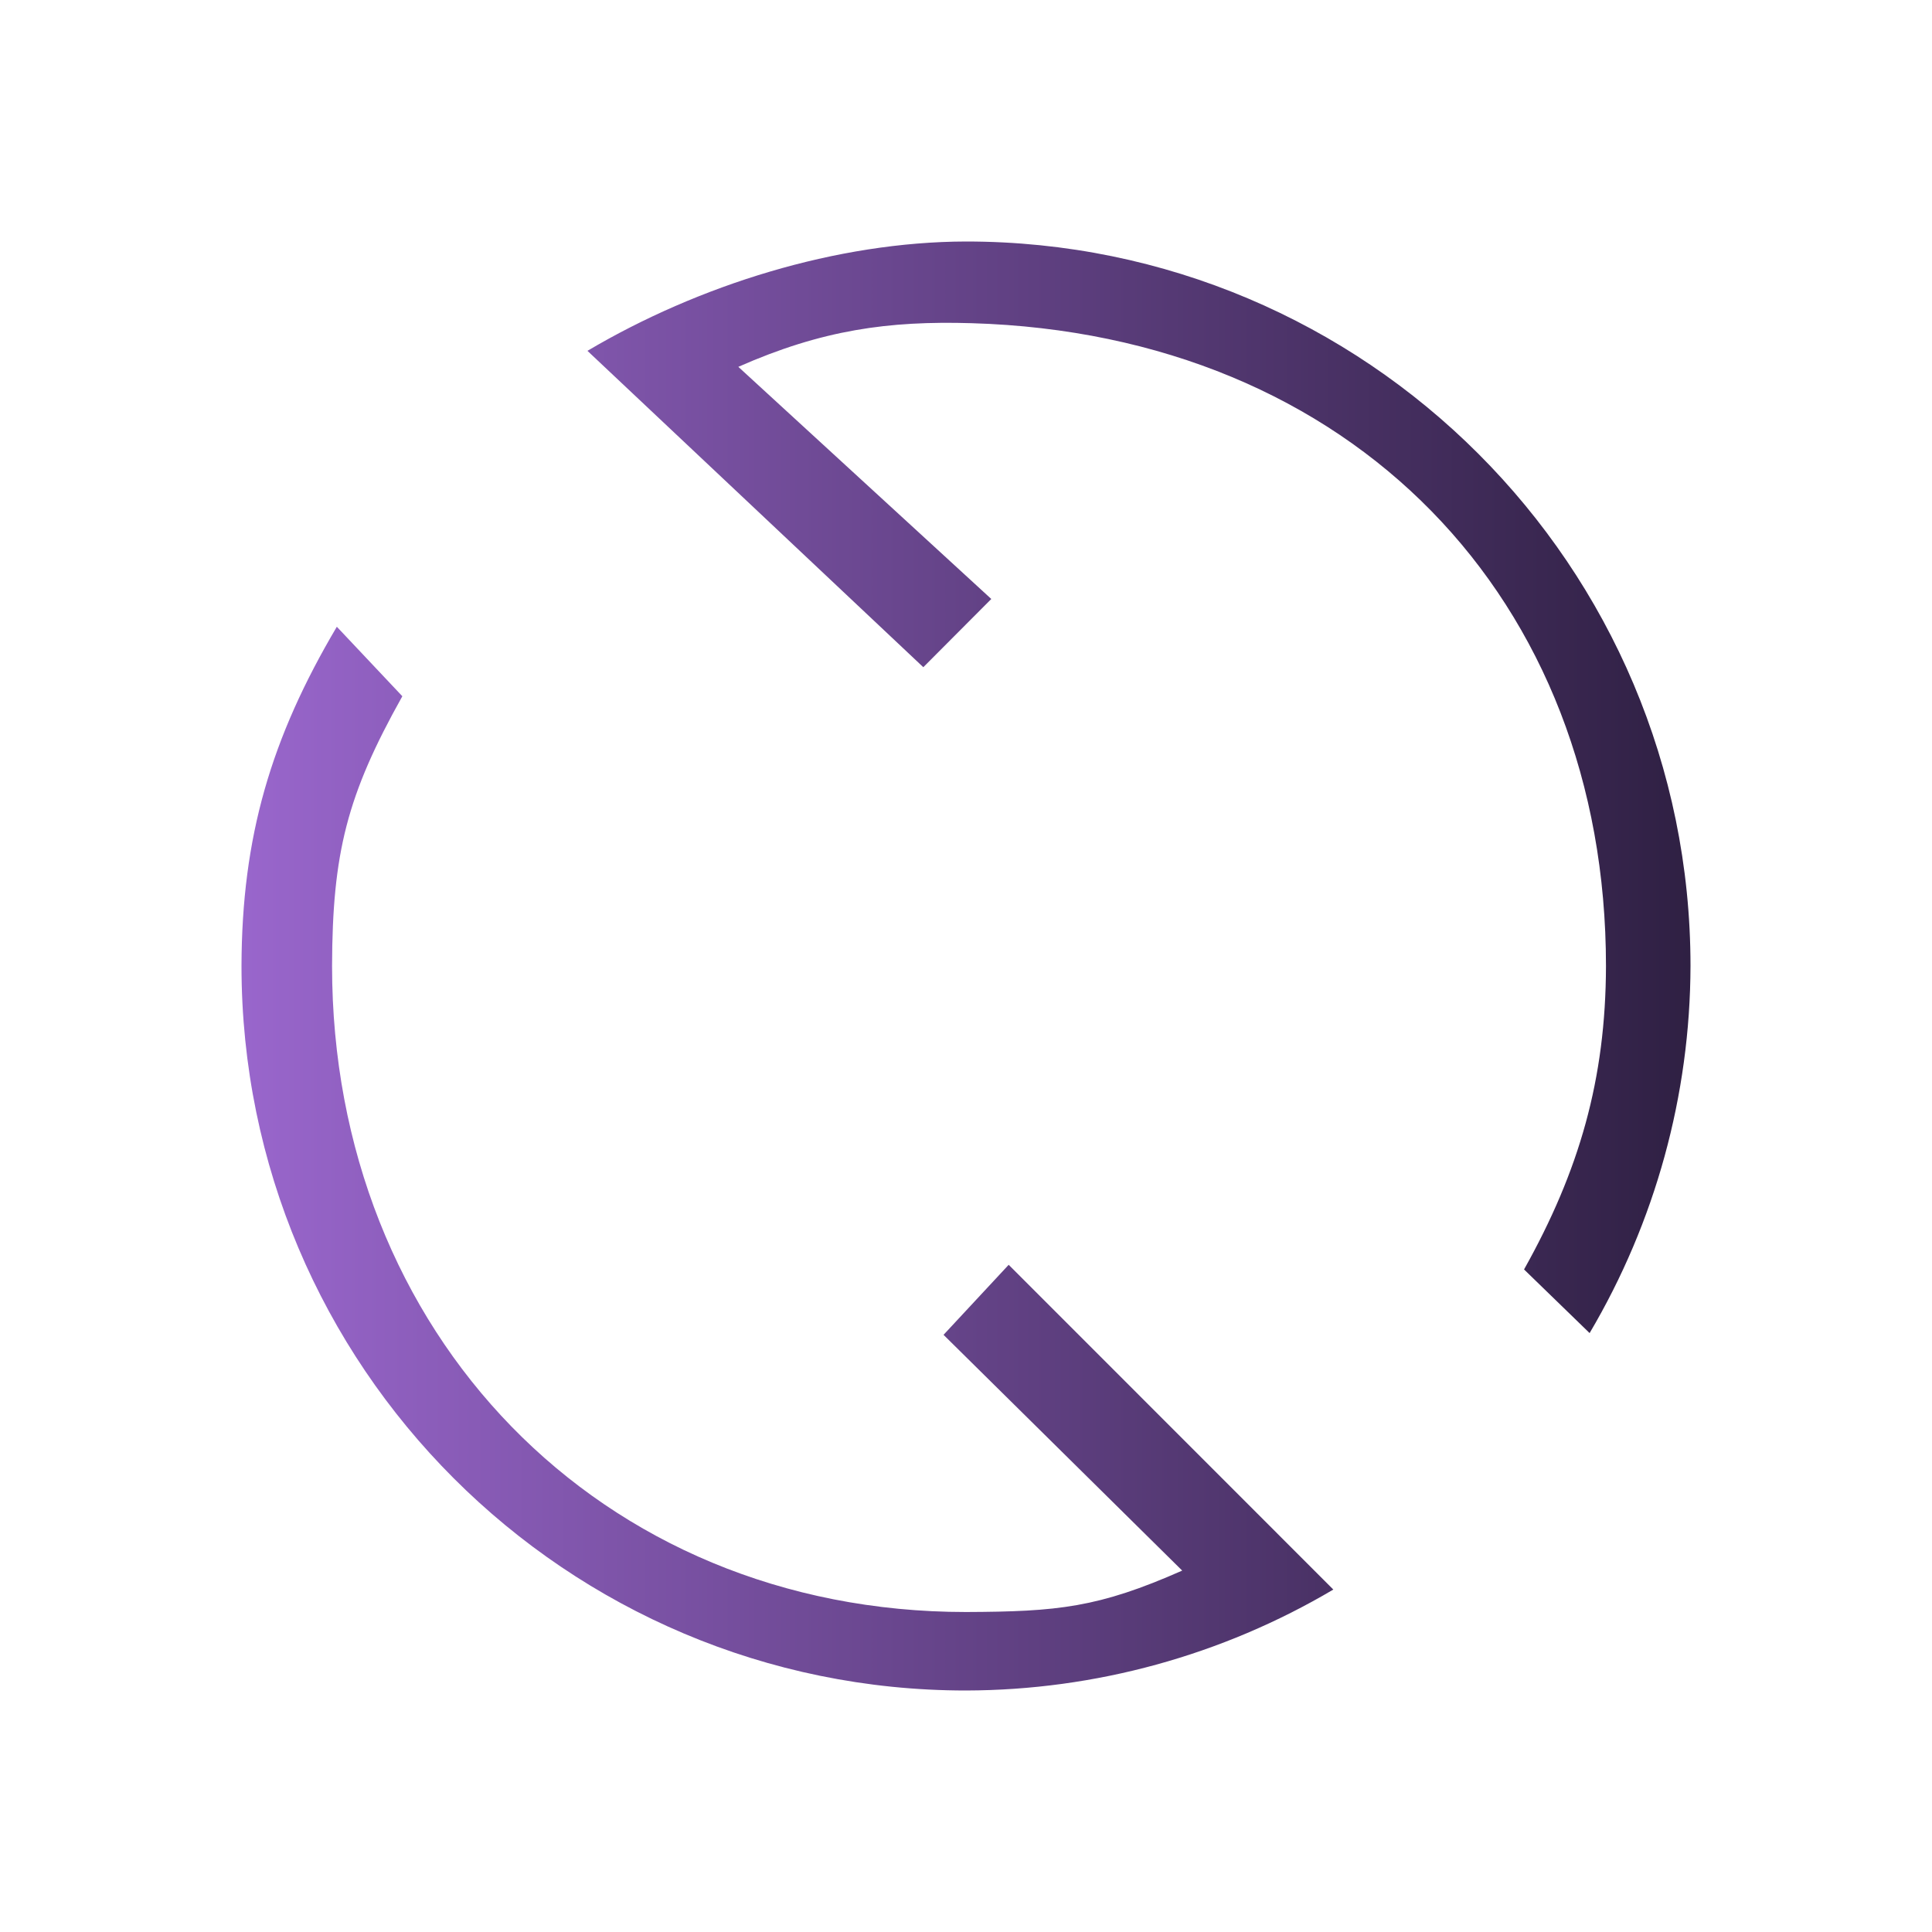 <?xml version="1.0" encoding="UTF-8" standalone="no"?>
<svg
   xmlns:dc="http://purl.org/dc/elements/1.1/"
   xmlns:cc="http://creativecommons.org/ns#"
   xmlns:rdf="http://www.w3.org/1999/02/22-rdf-syntax-ns#"
   xmlns:svg="http://www.w3.org/2000/svg"
   xmlns="http://www.w3.org/2000/svg"
   xmlns:xlink="http://www.w3.org/1999/xlink"
   xmlns:sodipodi="http://sodipodi.sourceforge.net/DTD/sodipodi-0.dtd"
   xmlns:inkscape="http://www.inkscape.org/namespaces/inkscape"
   viewBox="0 0 32 32"
   version="1.1"
   id="svg6"
   sodipodi:docname="system-reboot.svg"
   inkscape:version="0.92.4 (5da689c313, 2019-01-14)">
  <sodipodi:namedview
     pagecolor="#ffffff"
     bordercolor="#666666"
     borderopacity="1"
     objecttolerance="10"
     gridtolerance="10"
     guidetolerance="10"
     inkscape:pageopacity="0"
     inkscape:pageshadow="2"
     inkscape:window-width="1920"
     inkscape:window-height="1033"
     id="namedview8"
     showgrid="false"
     inkscape:zoom="21.493729"
     inkscape:cx="6.7894729"
     inkscape:cy="13.369721"
     inkscape:window-x="0"
     inkscape:window-y="0"
     inkscape:window-maximized="1"
     inkscape:current-layer="svg6" />
  <defs
     id="defs3051">
    <linearGradient
       inkscape:collect="always"
       id="linearGradient820">
      <stop
         style="stop-color:#9966cc;stop-opacity:1"
         offset="0"
         id="stop816" />
      <stop
         style="stop-color:#2f2043;stop-opacity:1"
         offset="1"
         id="stop818" />
    </linearGradient>
    <style
       type="text/css"
       id="current-color-scheme">
      .ColorScheme-Text {
        color:#eff0f1;
      }
      </style>
    <linearGradient
       inkscape:collect="always"
       xlink:href="#linearGradient820"
       id="linearGradient822"
       x1="4"
       y1="16"
       x2="28"
       y2="16"
       gradientUnits="userSpaceOnUse" />
  </defs>
  <path
     style="color:#eff0f1;fill:url(#linearGradient822);fill-opacity:1;stroke:none"
     d="M 16,4 C 13.859,4.005 11.572,4.721 9.73,5.811 L 15.293,11.051 16.419,9.921 12.229,6.076 C 13.617,5.463 14.716,5.312 16.093,5.353 22.401,5.54 26.6,9.925 26.6,16 c -0.004,1.874 -0.441,3.391 -1.357,5.026 l 1.086,1.054 C 27.417,20.239 27.995,18.139 28,16 28,9.373 22.627,4 16,4 Z M 5.579,10.381 C 4.489,12.224 4.005,13.859 4,16 c 0,6.627 5.373,12 12,12 2.141,-0.005 4.241,-0.582 6.084,-1.672 l -5.377,-5.379 -1.079,1.16 3.953,3.905 C 18.192,26.628 17.518,26.694 16,26.7 9.925,26.7 5.5,22.075 5.5,16 5.505,14.126 5.748,13.167 6.664,11.532 Z"
     class="ColorScheme-Text"
     id="path4"
     inkscape:connector-curvature="0"
     sodipodi:nodetypes="cccccccccccccccccccccc" />
</svg>
